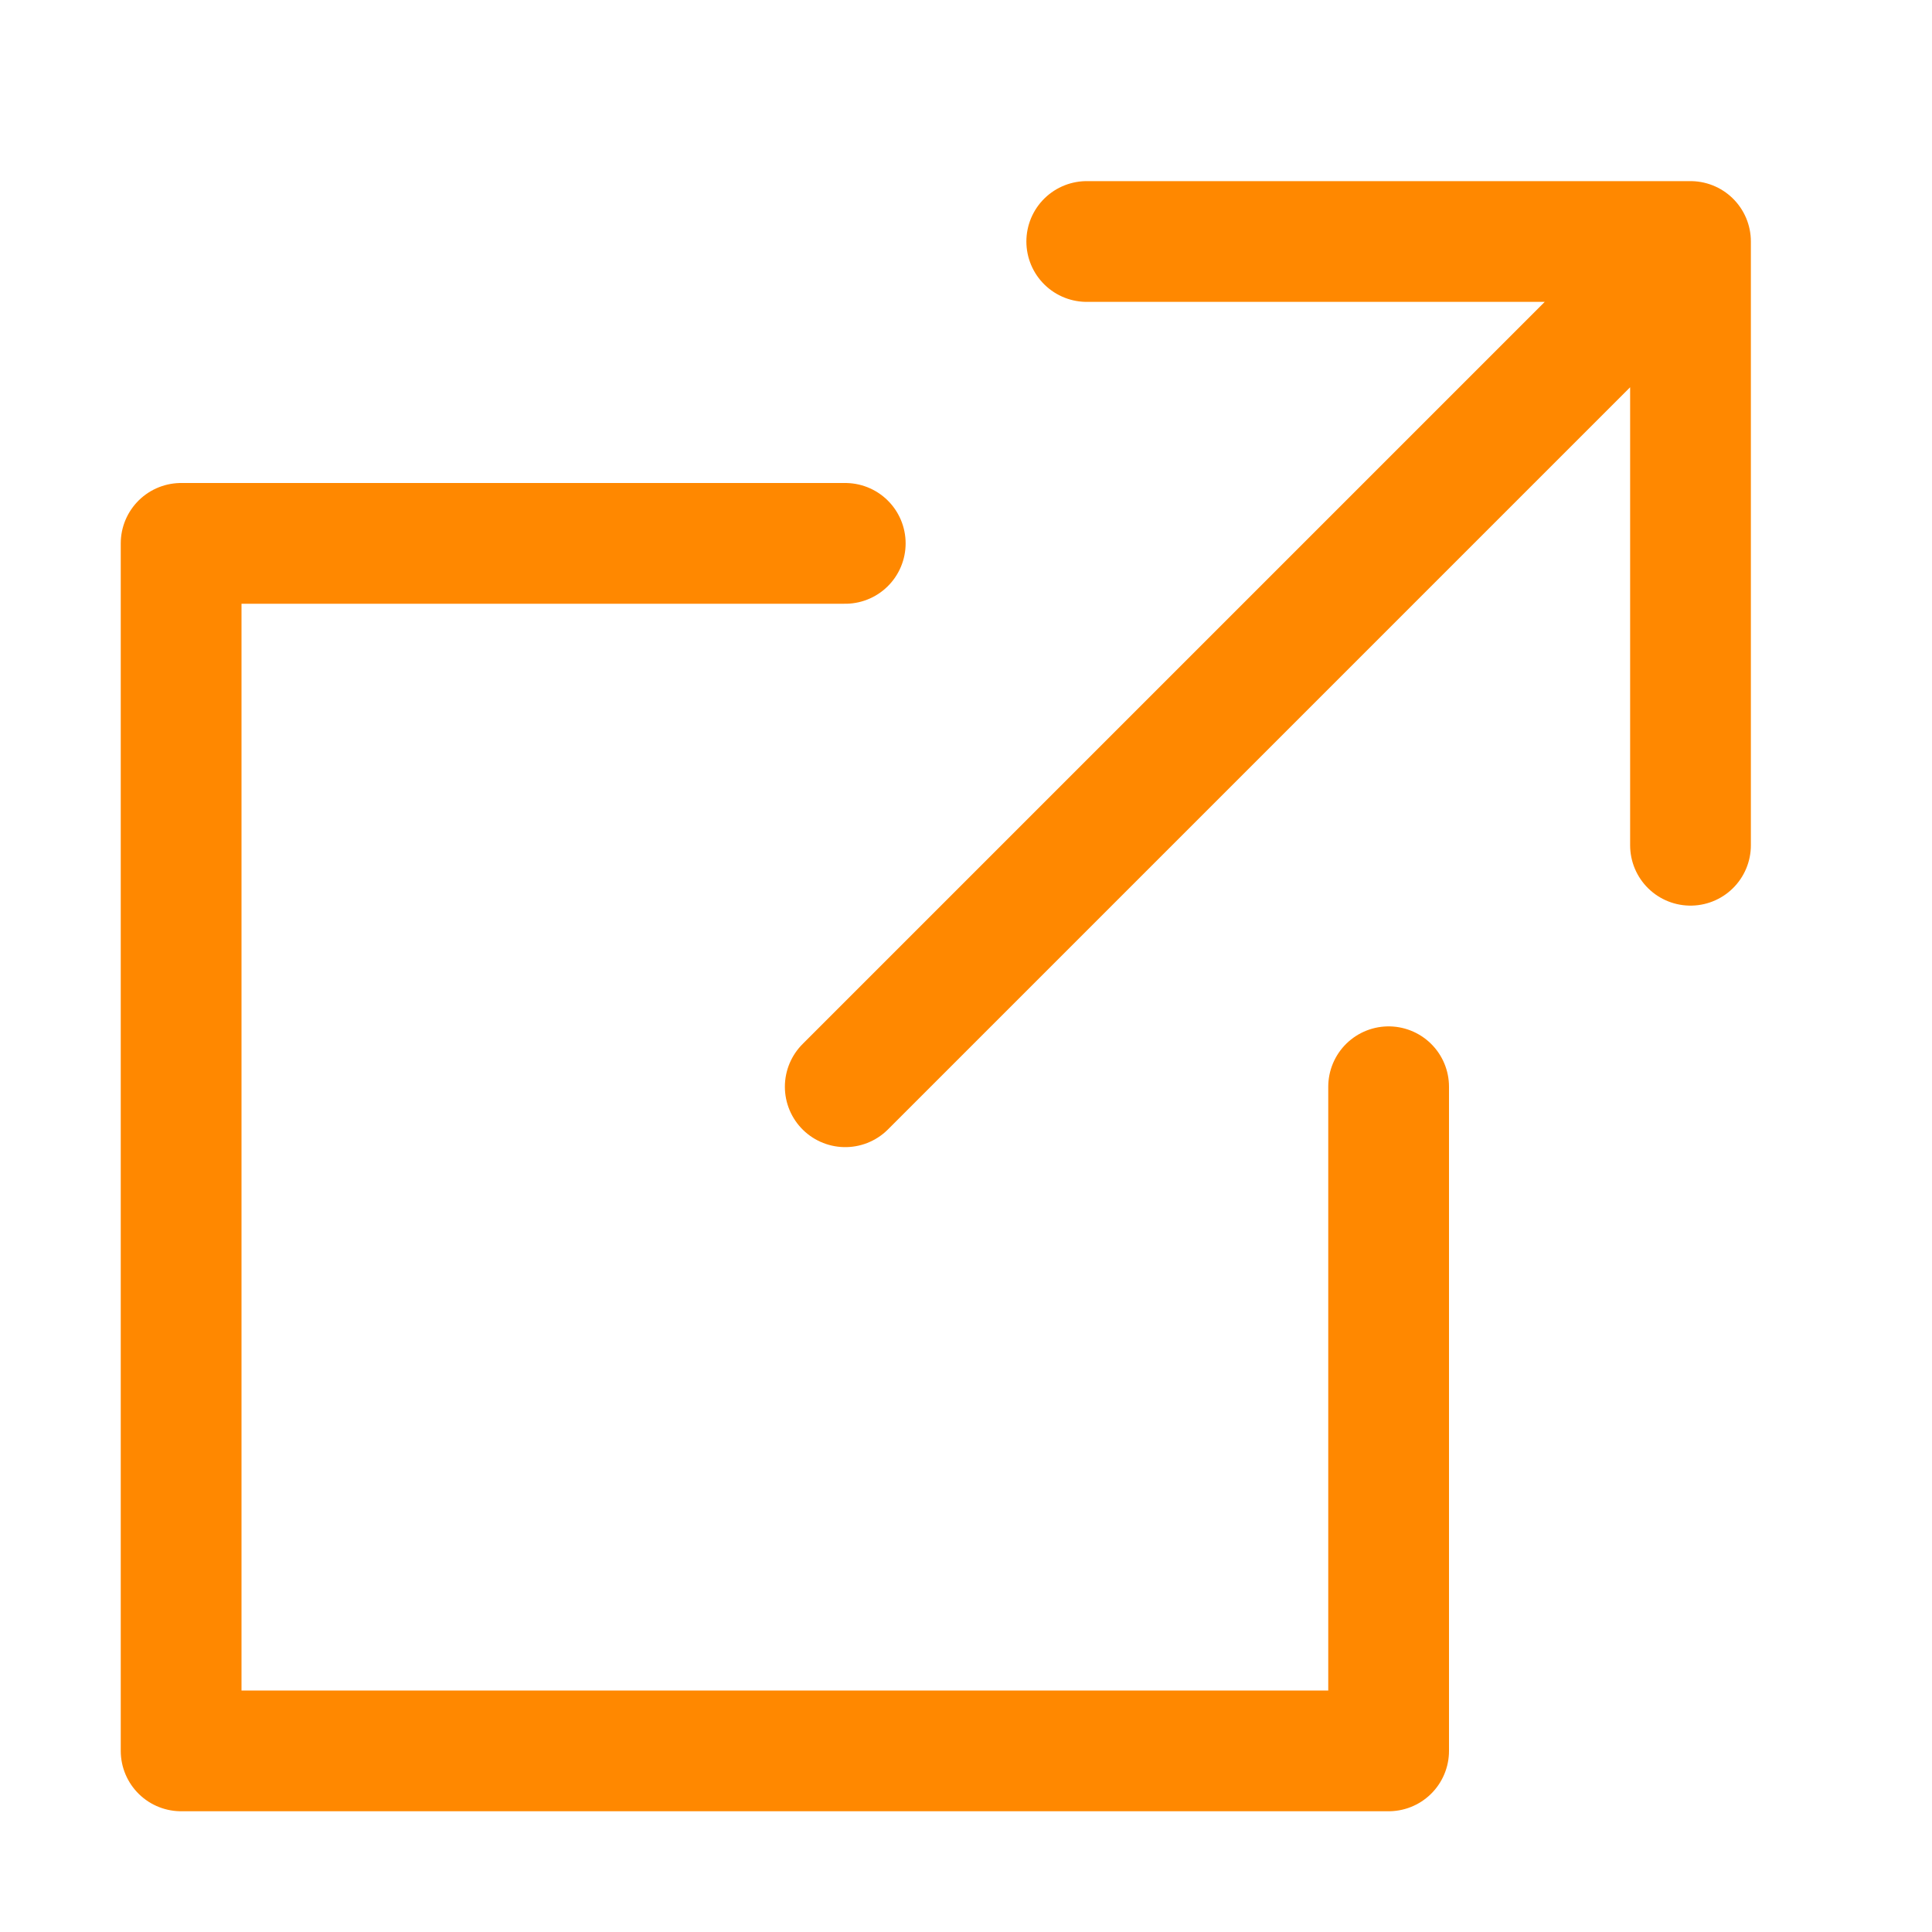 <svg id="i-external" xmlns="http://www.w3.org/2000/svg" viewBox="0 0 32 32" fill="none" stroke="#000000" stroke-linecap="round" stroke-linejoin="round" stroke-width="2" width="0.9em" height="0.9em">
<path d="M14 9 L3 9 3 29 23 29 23 18 M18 4 L28 4 28 14 M28 4 L14 18" id="id_103" style="stroke: rgb(255, 136, 0);"></path>
</svg>
